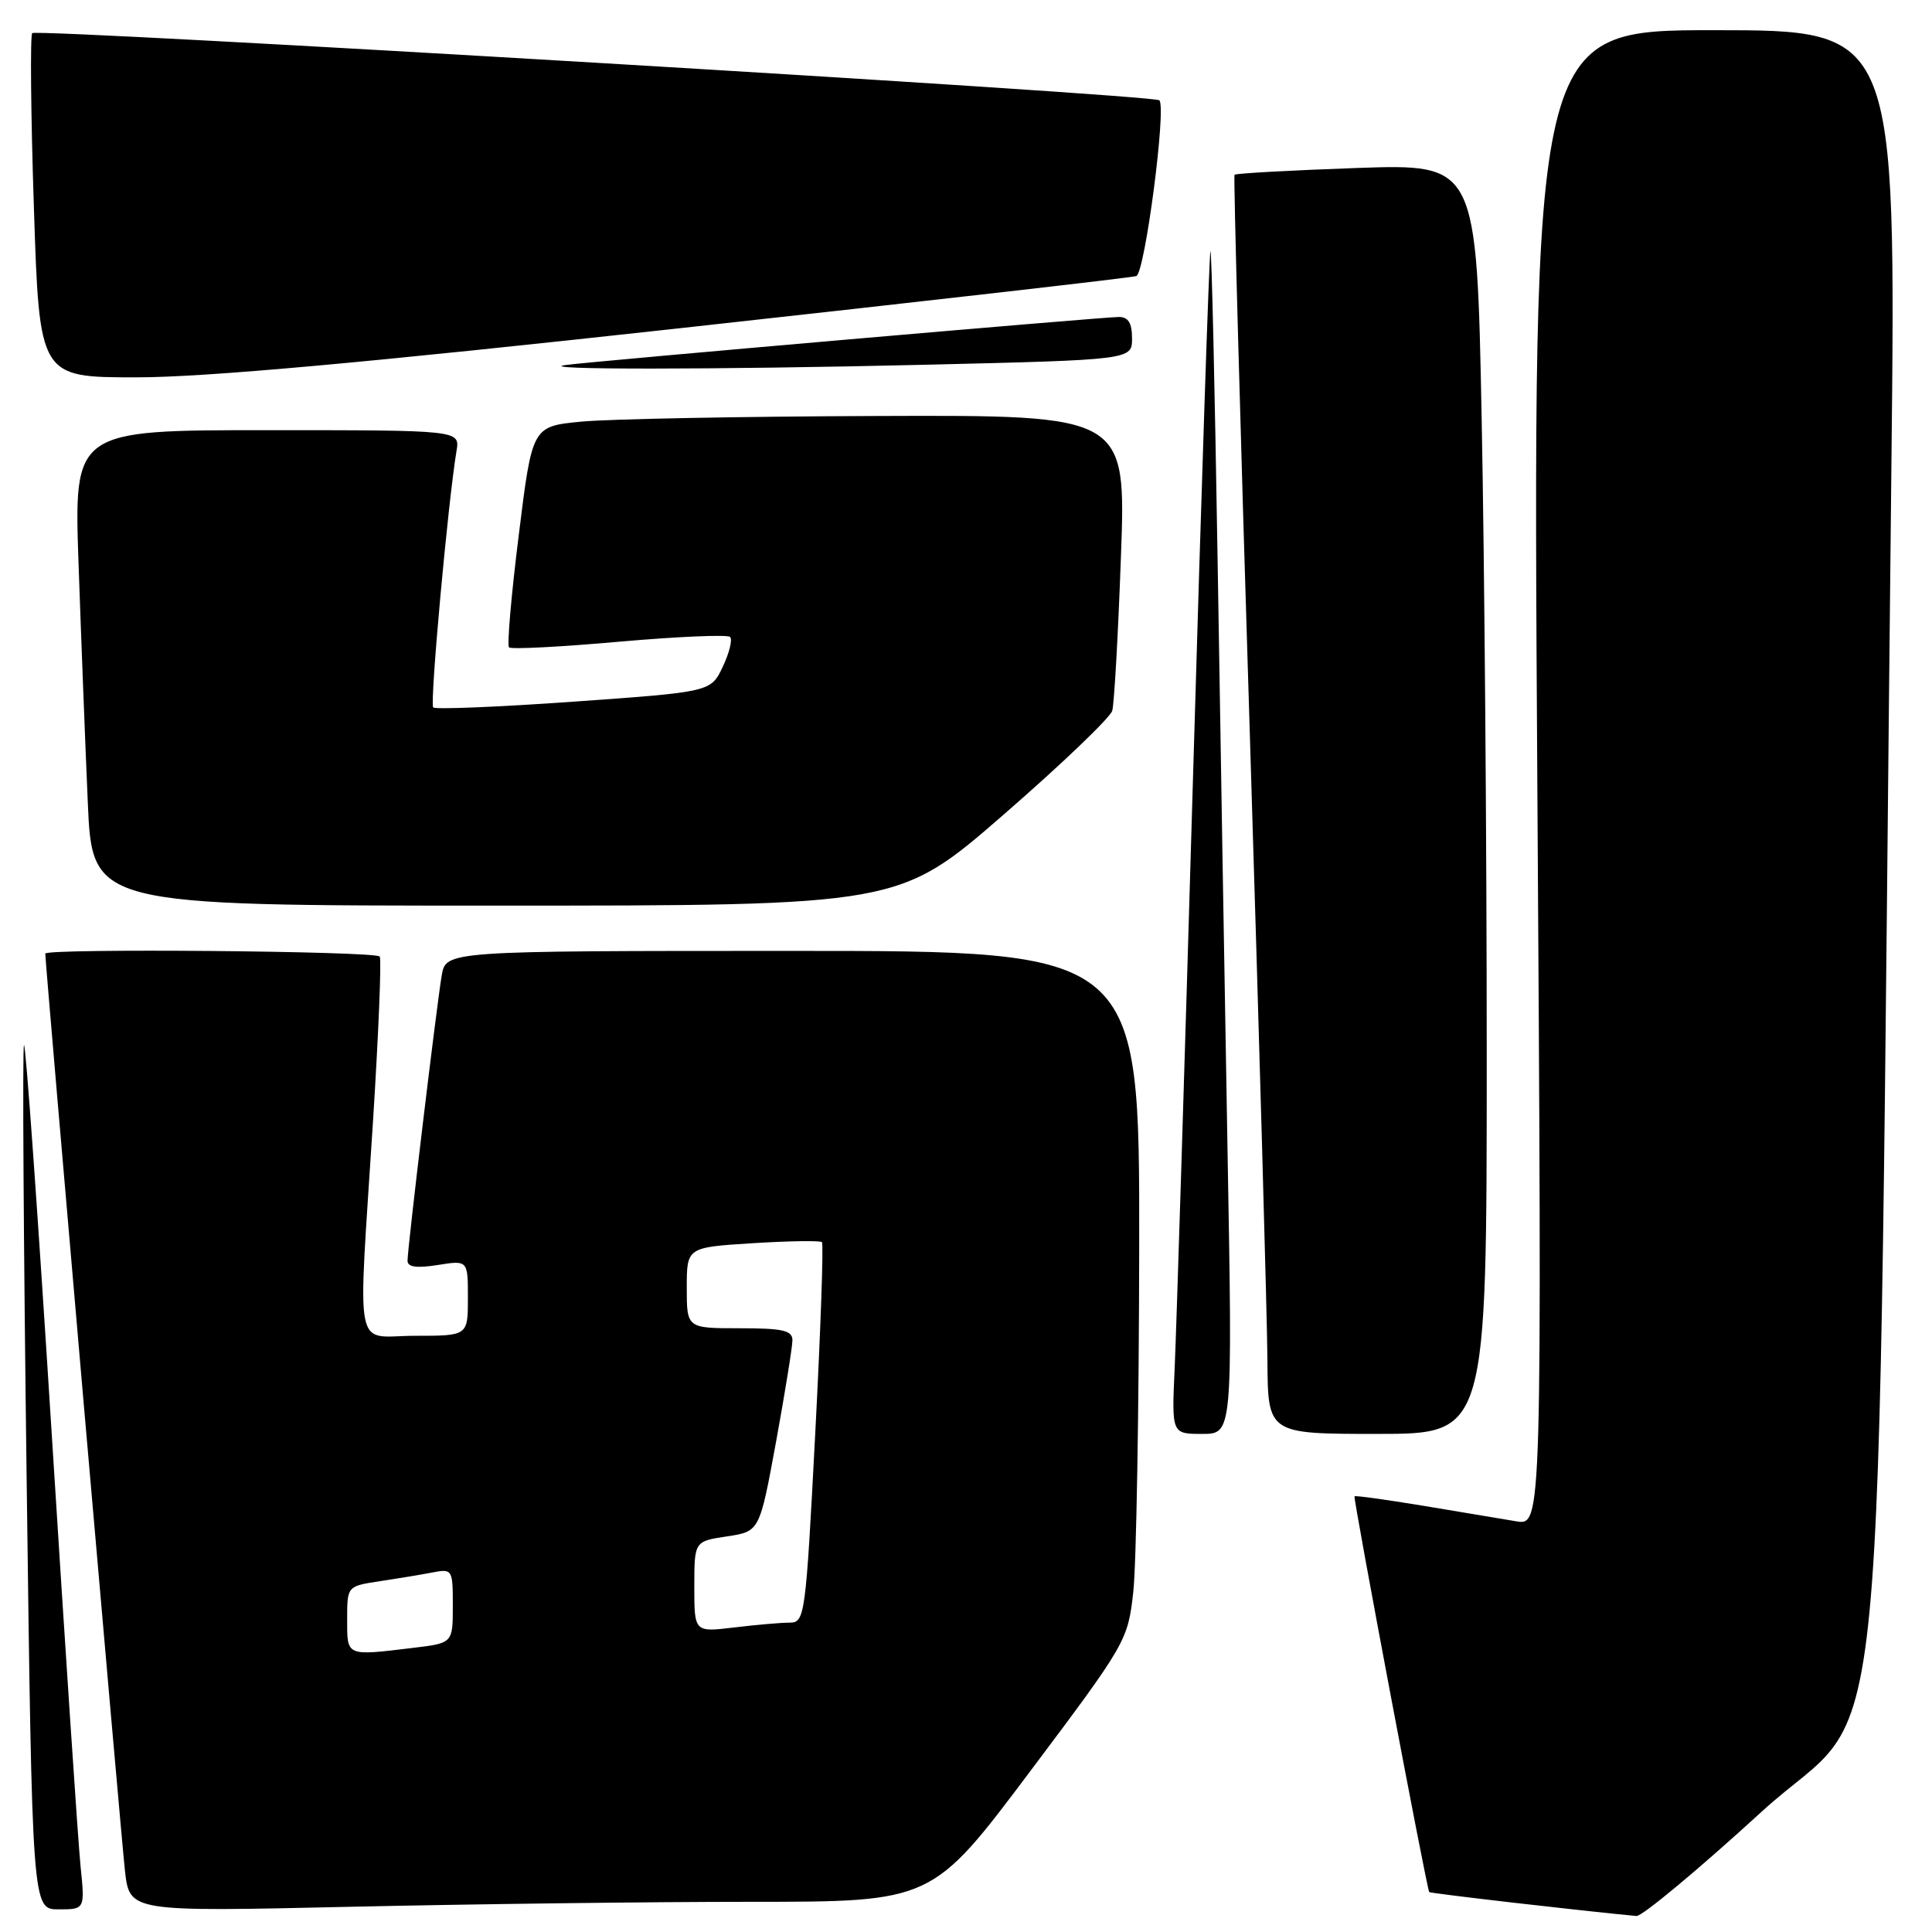 <?xml version="1.0" encoding="UTF-8" standalone="no"?>
<!DOCTYPE svg PUBLIC "-//W3C//DTD SVG 1.1//EN" "http://www.w3.org/Graphics/SVG/1.1/DTD/svg11.dtd" >
<svg xmlns="http://www.w3.org/2000/svg" xmlns:xlink="http://www.w3.org/1999/xlink" version="1.1" viewBox="0 0 256 256">
 <g >
 <path fill="currentColor"
d=" M 233.47 240.02 C 250.58 224.39 248.64 244.48 250.62 61.75 C 251.24 4.00 251.24 4.00 227.16 4.00 C 203.08 4.00 203.08 4.00 203.70 103.08 C 204.33 202.15 204.33 202.15 200.91 201.58 C 199.04 201.27 193.48 200.34 188.57 199.52 C 183.65 198.71 179.56 198.14 179.48 198.27 C 179.29 198.57 189.07 250.40 189.38 250.71 C 189.56 250.89 209.84 253.23 216.84 253.88 C 217.58 253.94 225.07 247.71 233.47 240.02 Z  M 10.67 247.25 C 10.35 244.09 8.63 218.23 6.84 189.79 C 5.05 161.35 3.41 138.26 3.18 138.48 C 2.96 138.70 3.12 164.56 3.53 195.94 C 4.27 253.00 4.27 253.00 7.76 253.00 C 11.26 253.00 11.26 253.00 10.67 247.25 Z  M 99.51 252.00 C 123.52 252.00 123.52 252.00 136.47 234.75 C 149.22 217.77 149.44 217.40 150.16 211.00 C 150.57 207.43 150.92 186.84 150.95 165.25 C 151.00 126.00 151.00 126.00 105.05 126.00 C 59.09 126.00 59.09 126.00 58.53 129.25 C 57.86 133.19 54.00 165.36 54.00 167.05 C 54.00 167.90 55.20 168.06 58.00 167.62 C 62.00 166.98 62.00 166.98 62.00 171.99 C 62.00 177.00 62.00 177.00 55.00 177.00 C 46.76 177.00 47.41 180.33 49.43 148.50 C 50.16 136.95 50.56 127.16 50.32 126.75 C 49.90 126.02 6.00 125.64 6.00 126.36 C 6.00 127.73 16.07 243.62 16.56 247.91 C 17.18 253.32 17.18 253.32 46.34 252.66 C 62.38 252.30 86.30 252.00 99.51 252.00 Z  M 162.66 152.75 C 162.30 132.26 161.70 96.94 161.34 74.25 C 160.97 51.56 160.55 33.12 160.39 33.28 C 160.23 33.43 159.19 64.82 158.08 103.03 C 156.97 141.24 155.87 176.44 155.65 181.25 C 155.25 190.00 155.25 190.00 159.29 190.00 C 163.32 190.00 163.32 190.00 162.66 152.75 Z  M 197.00 139.75 C 197.00 112.11 196.70 74.25 196.33 55.61 C 195.67 21.71 195.67 21.71 179.76 22.26 C 171.01 22.57 163.73 22.97 163.58 23.16 C 163.43 23.35 164.34 56.58 165.60 97.00 C 166.85 137.43 167.91 174.89 167.94 180.25 C 168.00 190.00 168.00 190.00 182.50 190.00 C 197.00 190.00 197.00 190.00 197.00 139.75 Z  M 133.01 107.92 C 140.66 101.27 147.13 95.08 147.38 94.17 C 147.64 93.25 148.16 84.06 148.53 73.75 C 149.22 55.00 149.22 55.00 116.36 55.12 C 98.29 55.18 80.58 55.52 77.01 55.87 C 70.52 56.50 70.52 56.50 68.74 70.89 C 67.75 78.81 67.17 85.51 67.45 85.78 C 67.72 86.06 74.29 85.72 82.03 85.03 C 89.78 84.35 96.40 84.06 96.74 84.40 C 97.08 84.75 96.64 86.52 95.77 88.35 C 94.19 91.68 94.19 91.68 76.06 92.97 C 66.08 93.68 57.69 94.02 57.40 93.74 C 56.93 93.27 59.36 66.54 60.49 59.75 C 60.95 57.00 60.95 57.00 35.37 57.00 C 9.79 57.00 9.79 57.00 10.41 74.75 C 10.75 84.51 11.30 98.69 11.63 106.25 C 12.22 120.00 12.22 120.00 65.67 120.00 C 119.11 120.00 119.11 120.00 133.01 107.92 Z  M 90.19 43.48 C 122.81 39.89 149.98 36.79 150.57 36.58 C 151.70 36.18 154.58 14.24 153.62 13.29 C 152.87 12.54 4.94 3.73 4.27 4.39 C 3.99 4.68 4.08 15.06 4.49 27.46 C 5.22 50.00 5.22 50.00 18.05 50.00 C 27.12 50.00 48.29 48.09 90.19 43.48 Z  M 122.25 48.34 C 150.00 47.68 150.00 47.68 150.00 44.84 C 150.00 42.80 149.51 42.00 148.25 42.00 C 146.20 42.00 78.68 47.86 75.00 48.36 C 70.25 49.01 94.59 48.99 122.25 48.34 Z  M 46.00 214.59 C 46.00 210.18 46.00 210.18 50.25 209.53 C 52.59 209.18 55.74 208.66 57.25 208.37 C 59.95 207.85 60.00 207.93 60.00 212.78 C 60.00 217.72 60.00 217.72 54.75 218.35 C 45.80 219.43 46.00 219.51 46.00 214.59 Z  M 92.00 210.25 C 92.00 204.23 92.00 204.23 96.33 203.58 C 100.65 202.93 100.65 202.93 102.83 191.05 C 104.02 184.52 105.00 178.46 105.00 177.59 C 105.00 176.29 103.73 176.00 98.00 176.00 C 91.00 176.00 91.00 176.00 91.00 170.64 C 91.00 165.28 91.00 165.28 99.75 164.73 C 104.56 164.43 108.69 164.37 108.91 164.59 C 109.14 164.81 108.74 176.25 108.02 190.00 C 106.75 214.33 106.65 215.00 104.61 215.01 C 103.45 215.01 100.14 215.30 97.25 215.65 C 92.00 216.28 92.00 216.28 92.00 210.25 Z "/>
</g>
</svg>